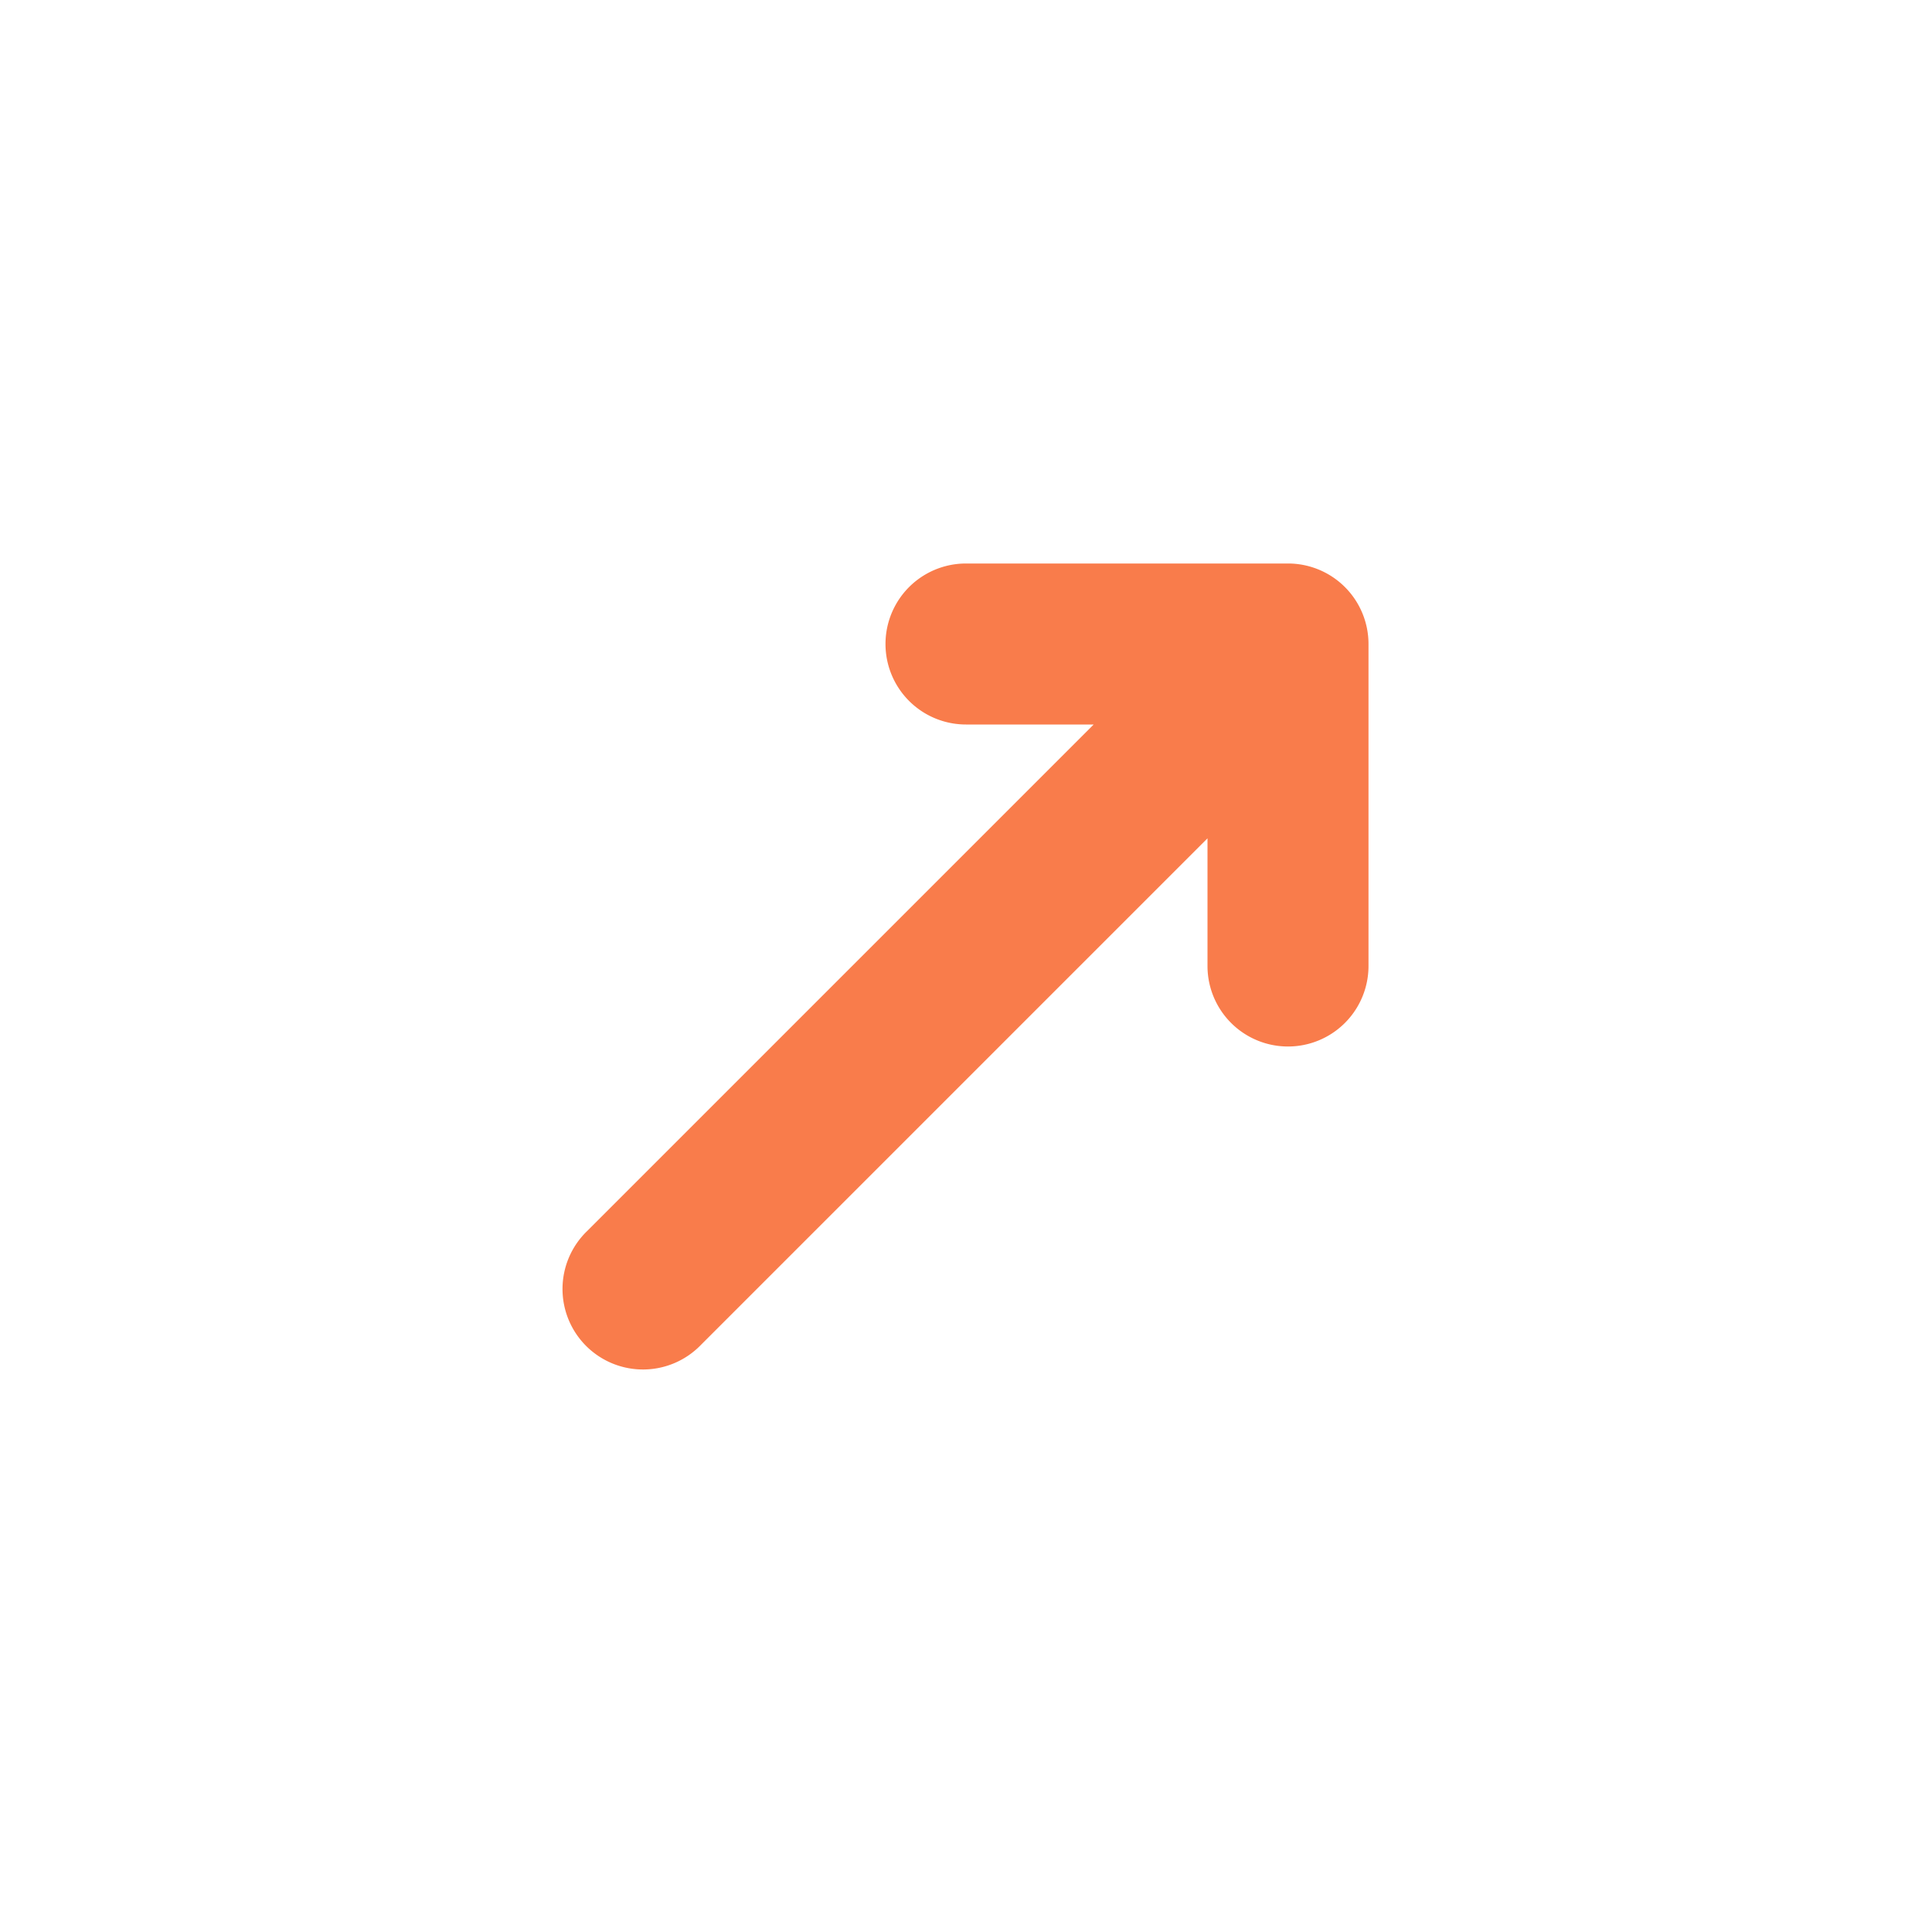 <svg xmlns="http://www.w3.org/2000/svg" viewBox="0 0 24 24"><title>Artboard-5</title><g id="Up_Right-3" data-name="Up Right"><path d="M17,8v4a1,1,0,0,1-2,0V10.414L8.707,16.707a1,1,0,1,1-1.414-1.414L13.586,9H12a1,1,0,0,1,0-2h4A1,1,0,0,1,17,8Z" style="fill:#f97c4b"/></g></svg>